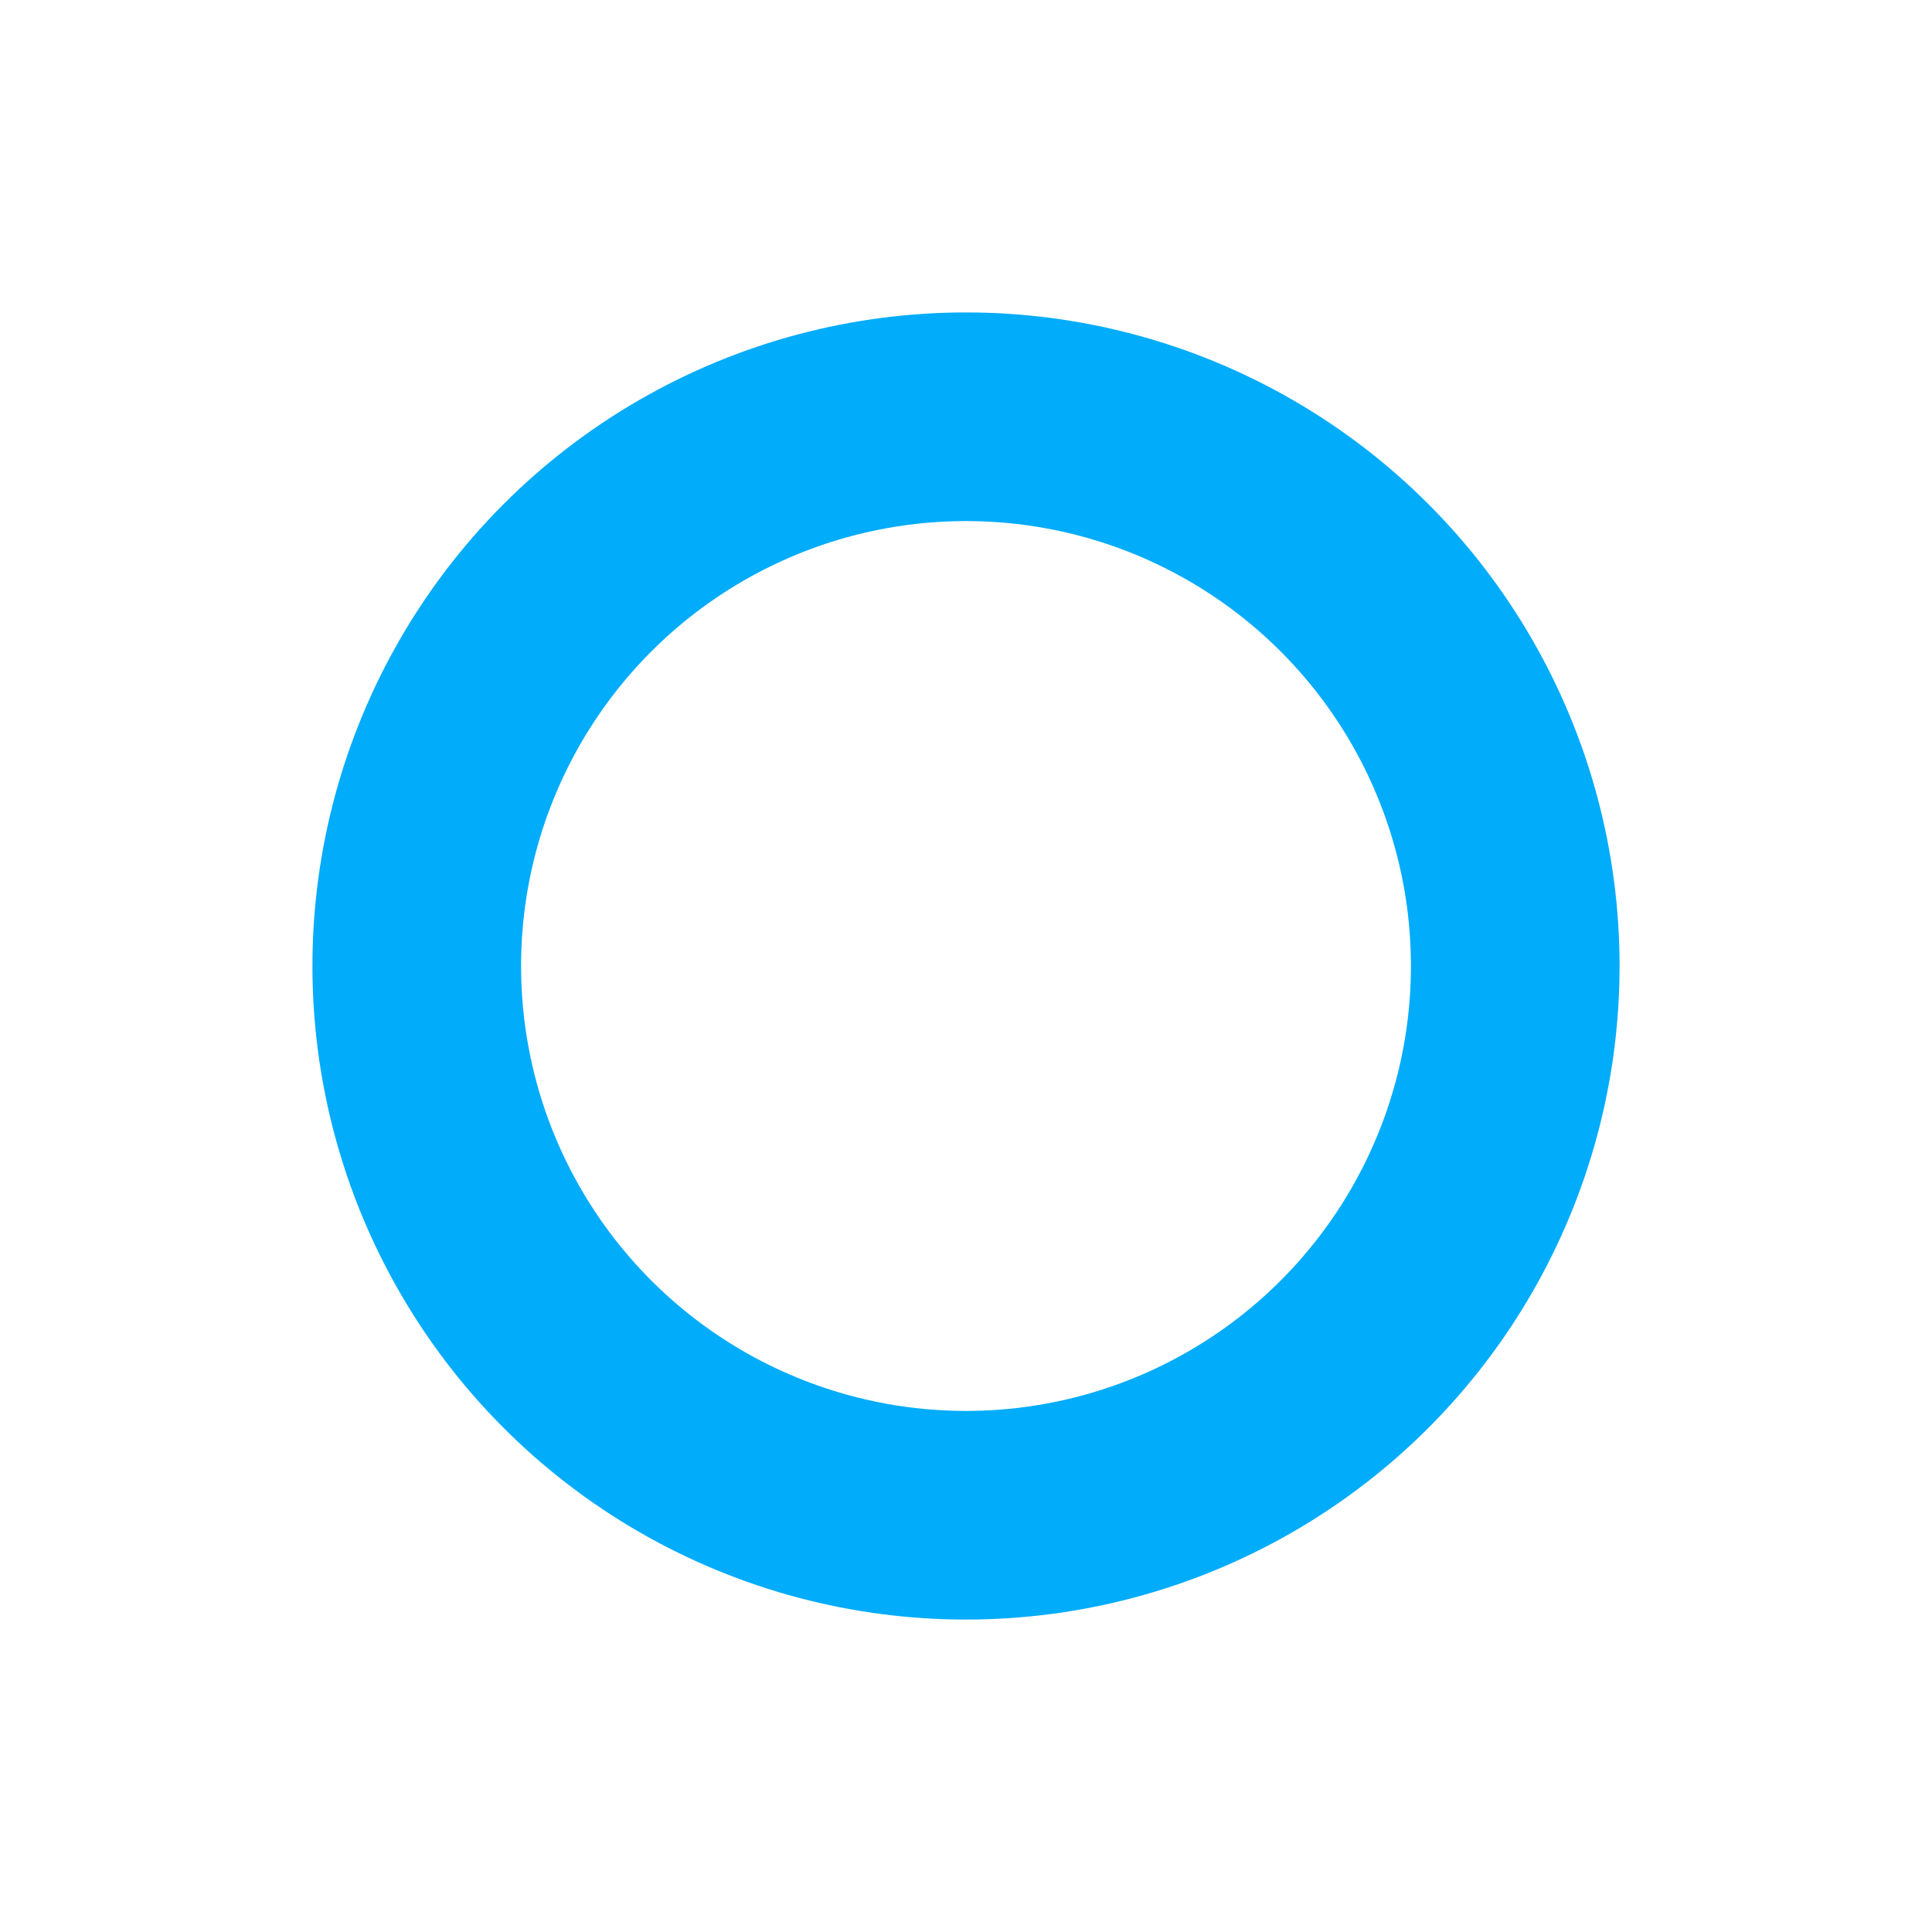 <?xml version="1.0" encoding="UTF-8" standalone="no"?>
<svg
   xmlns:dc="http://purl.org/dc/elements/1.1/"
   xmlns:cc="http://creativecommons.org/ns#"
   xmlns:rdf="http://www.w3.org/1999/02/22-rdf-syntax-ns#"
   xmlns:svg="http://www.w3.org/2000/svg"
   xmlns="http://www.w3.org/2000/svg"
   xmlns:sodipodi="http://sodipodi.sourceforge.net/DTD/sodipodi-0.dtd"
   xmlns:inkscape="http://www.inkscape.org/namespaces/inkscape"
   sodipodi:docname="content-list-icon.svg"
   inkscape:version="1.0 (4035a4fb49, 2020-05-01)"
   id="svg28291"
   version="1.1"
   viewBox="0 0 3.704 3.704"
   height="14"
   width="14">
  <defs
     id="defs28285" />
  <sodipodi:namedview
     inkscape:window-maximized="1"
     inkscape:window-y="-9"
     inkscape:window-x="-9"
     inkscape:window-height="1001"
     inkscape:window-width="1920"
     units="px"
     showgrid="false"
     inkscape:document-rotation="0"
     inkscape:current-layer="layer1"
     inkscape:document-units="px"
     inkscape:cy="9.8471839"
     inkscape:cx="5.7487772"
     inkscape:zoom="27.436033"
     inkscape:pageshadow="2"
     inkscape:pageopacity="0.0"
     borderopacity="1.0"
     bordercolor="#666666"
     pagecolor="#ffffff"
     id="base" />
  <g
     id="layer1"
     inkscape:groupmode="layer"
     inkscape:label="Layer 1">
    <circle
       r="1.053"
       cy="1.852"
       cx="1.852"
       id="path1519"
       style="fill:none;stroke:#01acfb;stroke-width:0.4;stroke-miterlimit:4;stroke-dasharray:none" />
  </g>
</svg>
